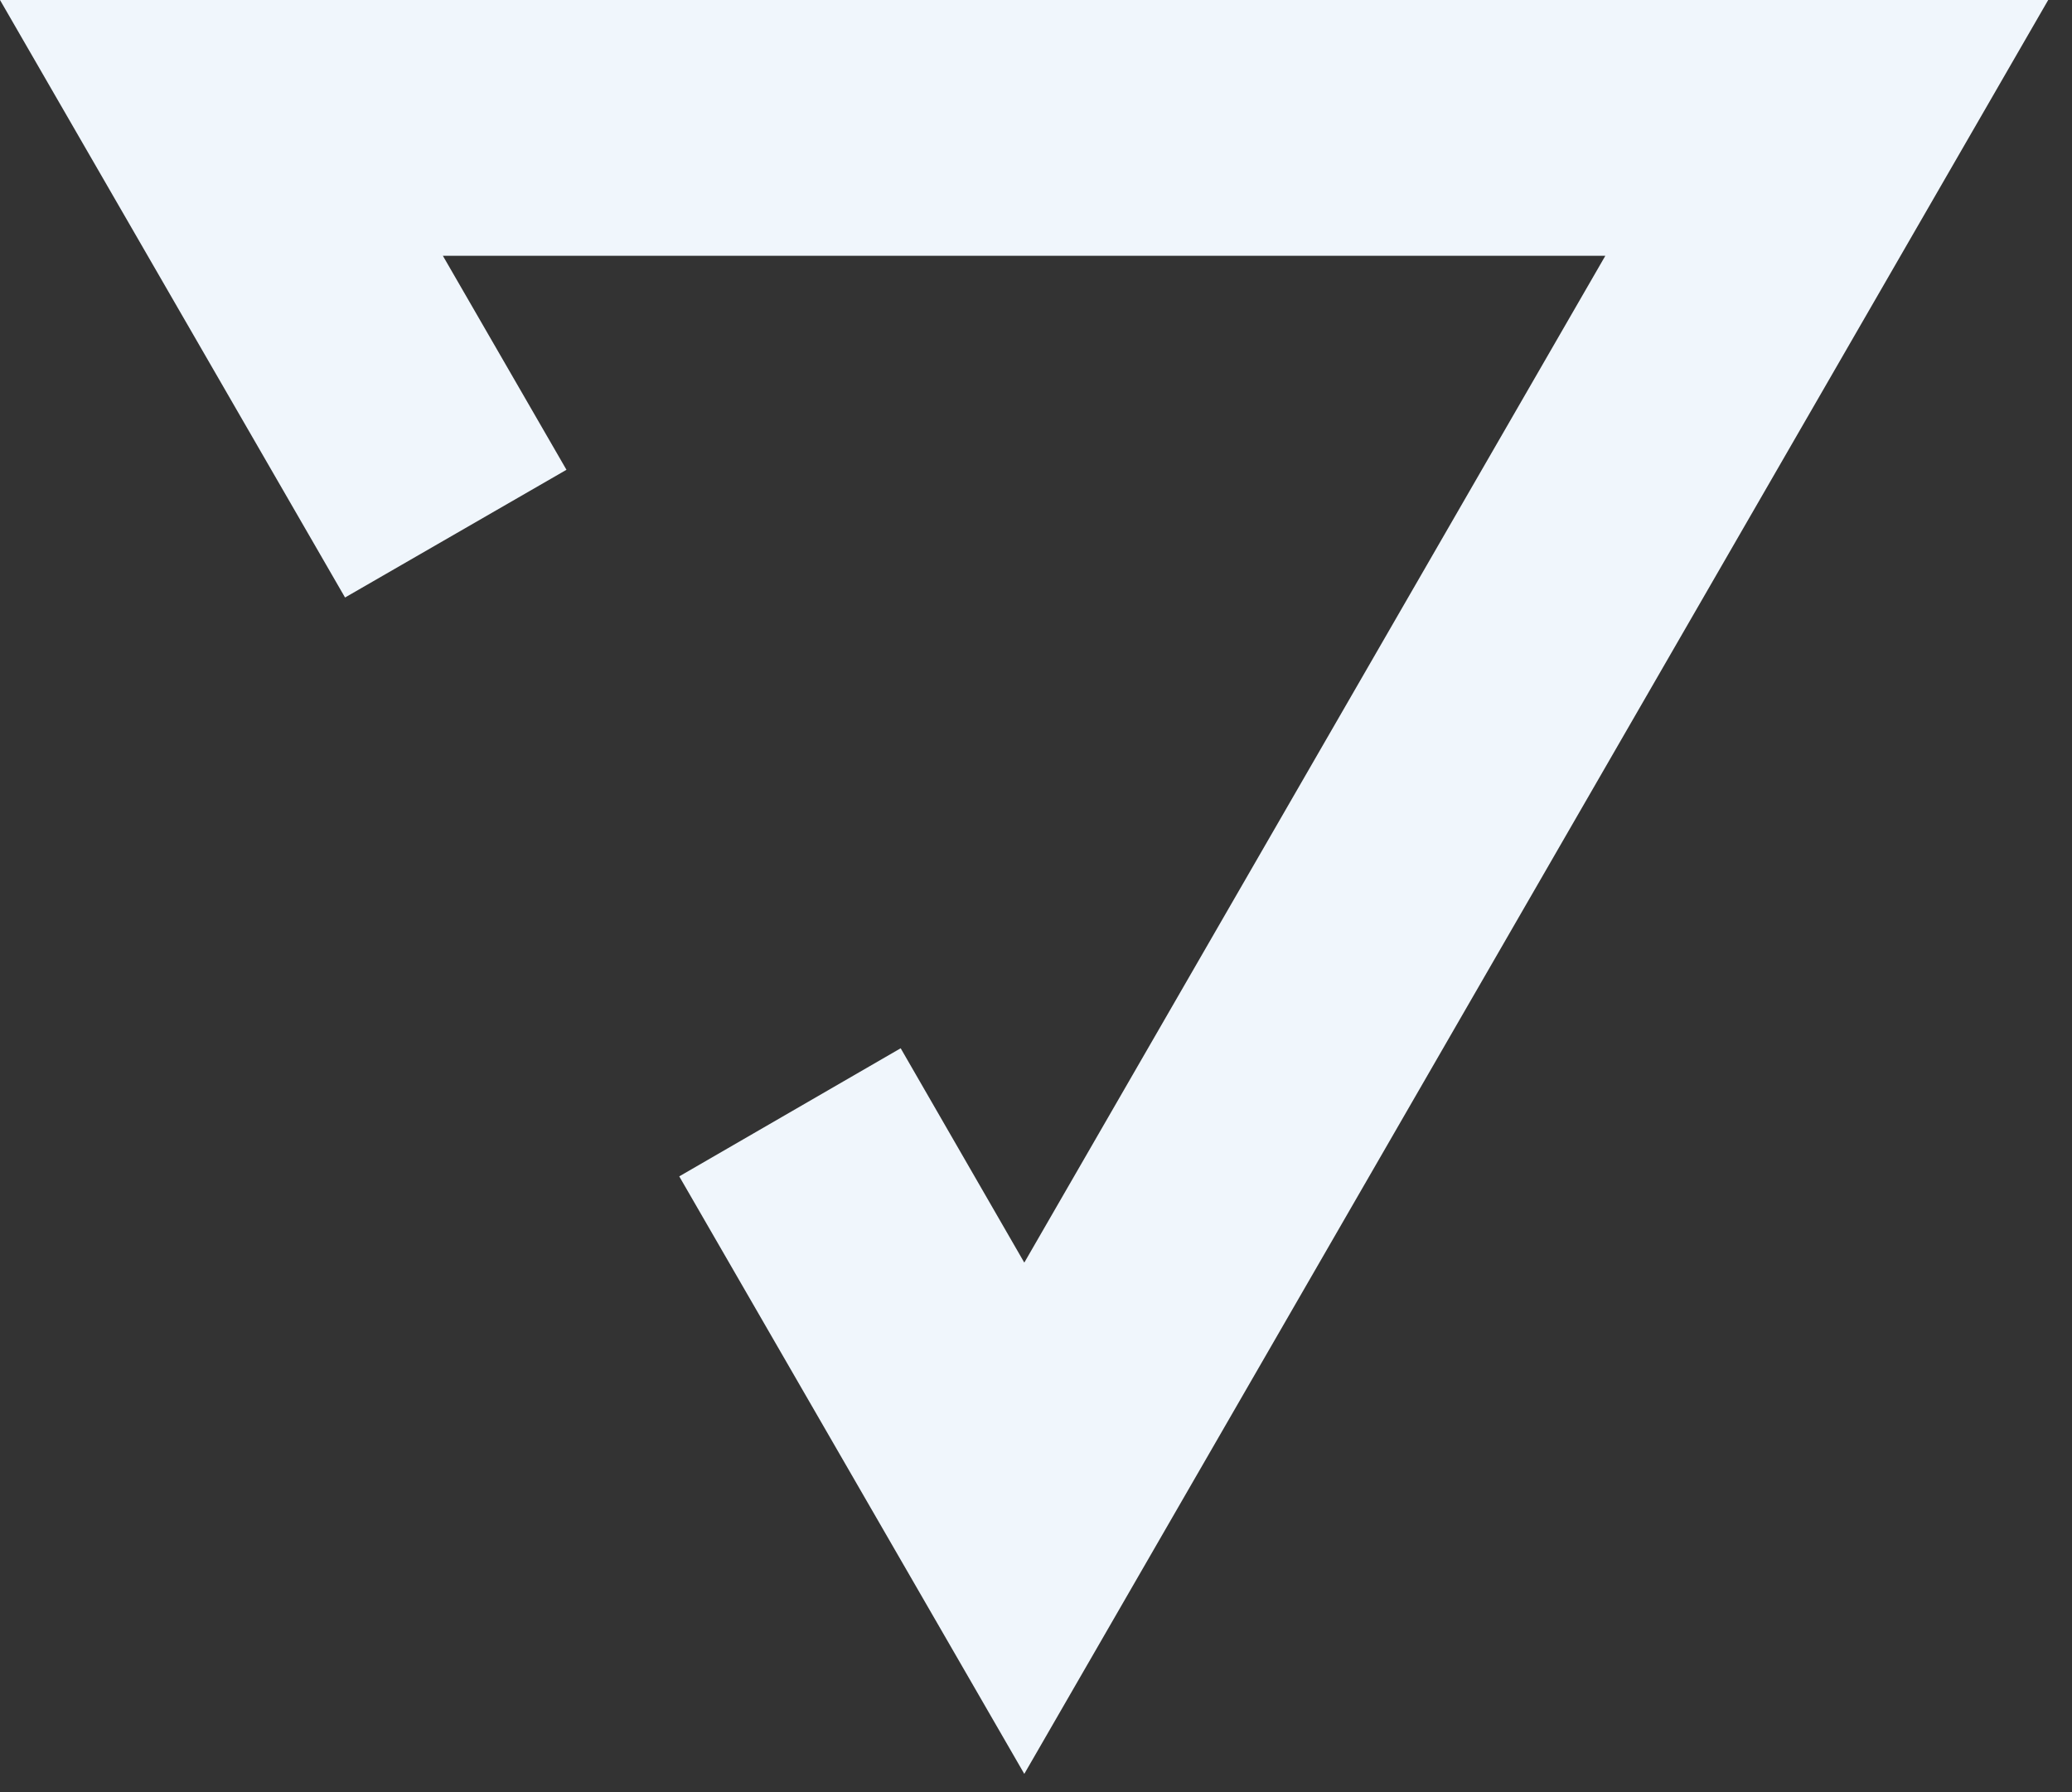 <svg width="74" height="64" viewBox="0 0 74 64" fill="none" xmlns="http://www.w3.org/2000/svg">
<rect x="0" y="0" width="74" height="64" fill="#333333" stroke="none"/>
<path d="M12.323 21.338L20.231 16.777L15.817 9.135H57.333L36.582 45.09L32.167 37.435L24.259 42.01L36.582 63.348L73.15 0H0L12.323 21.338Z" fill="#F0F6FC"/>
</svg>
